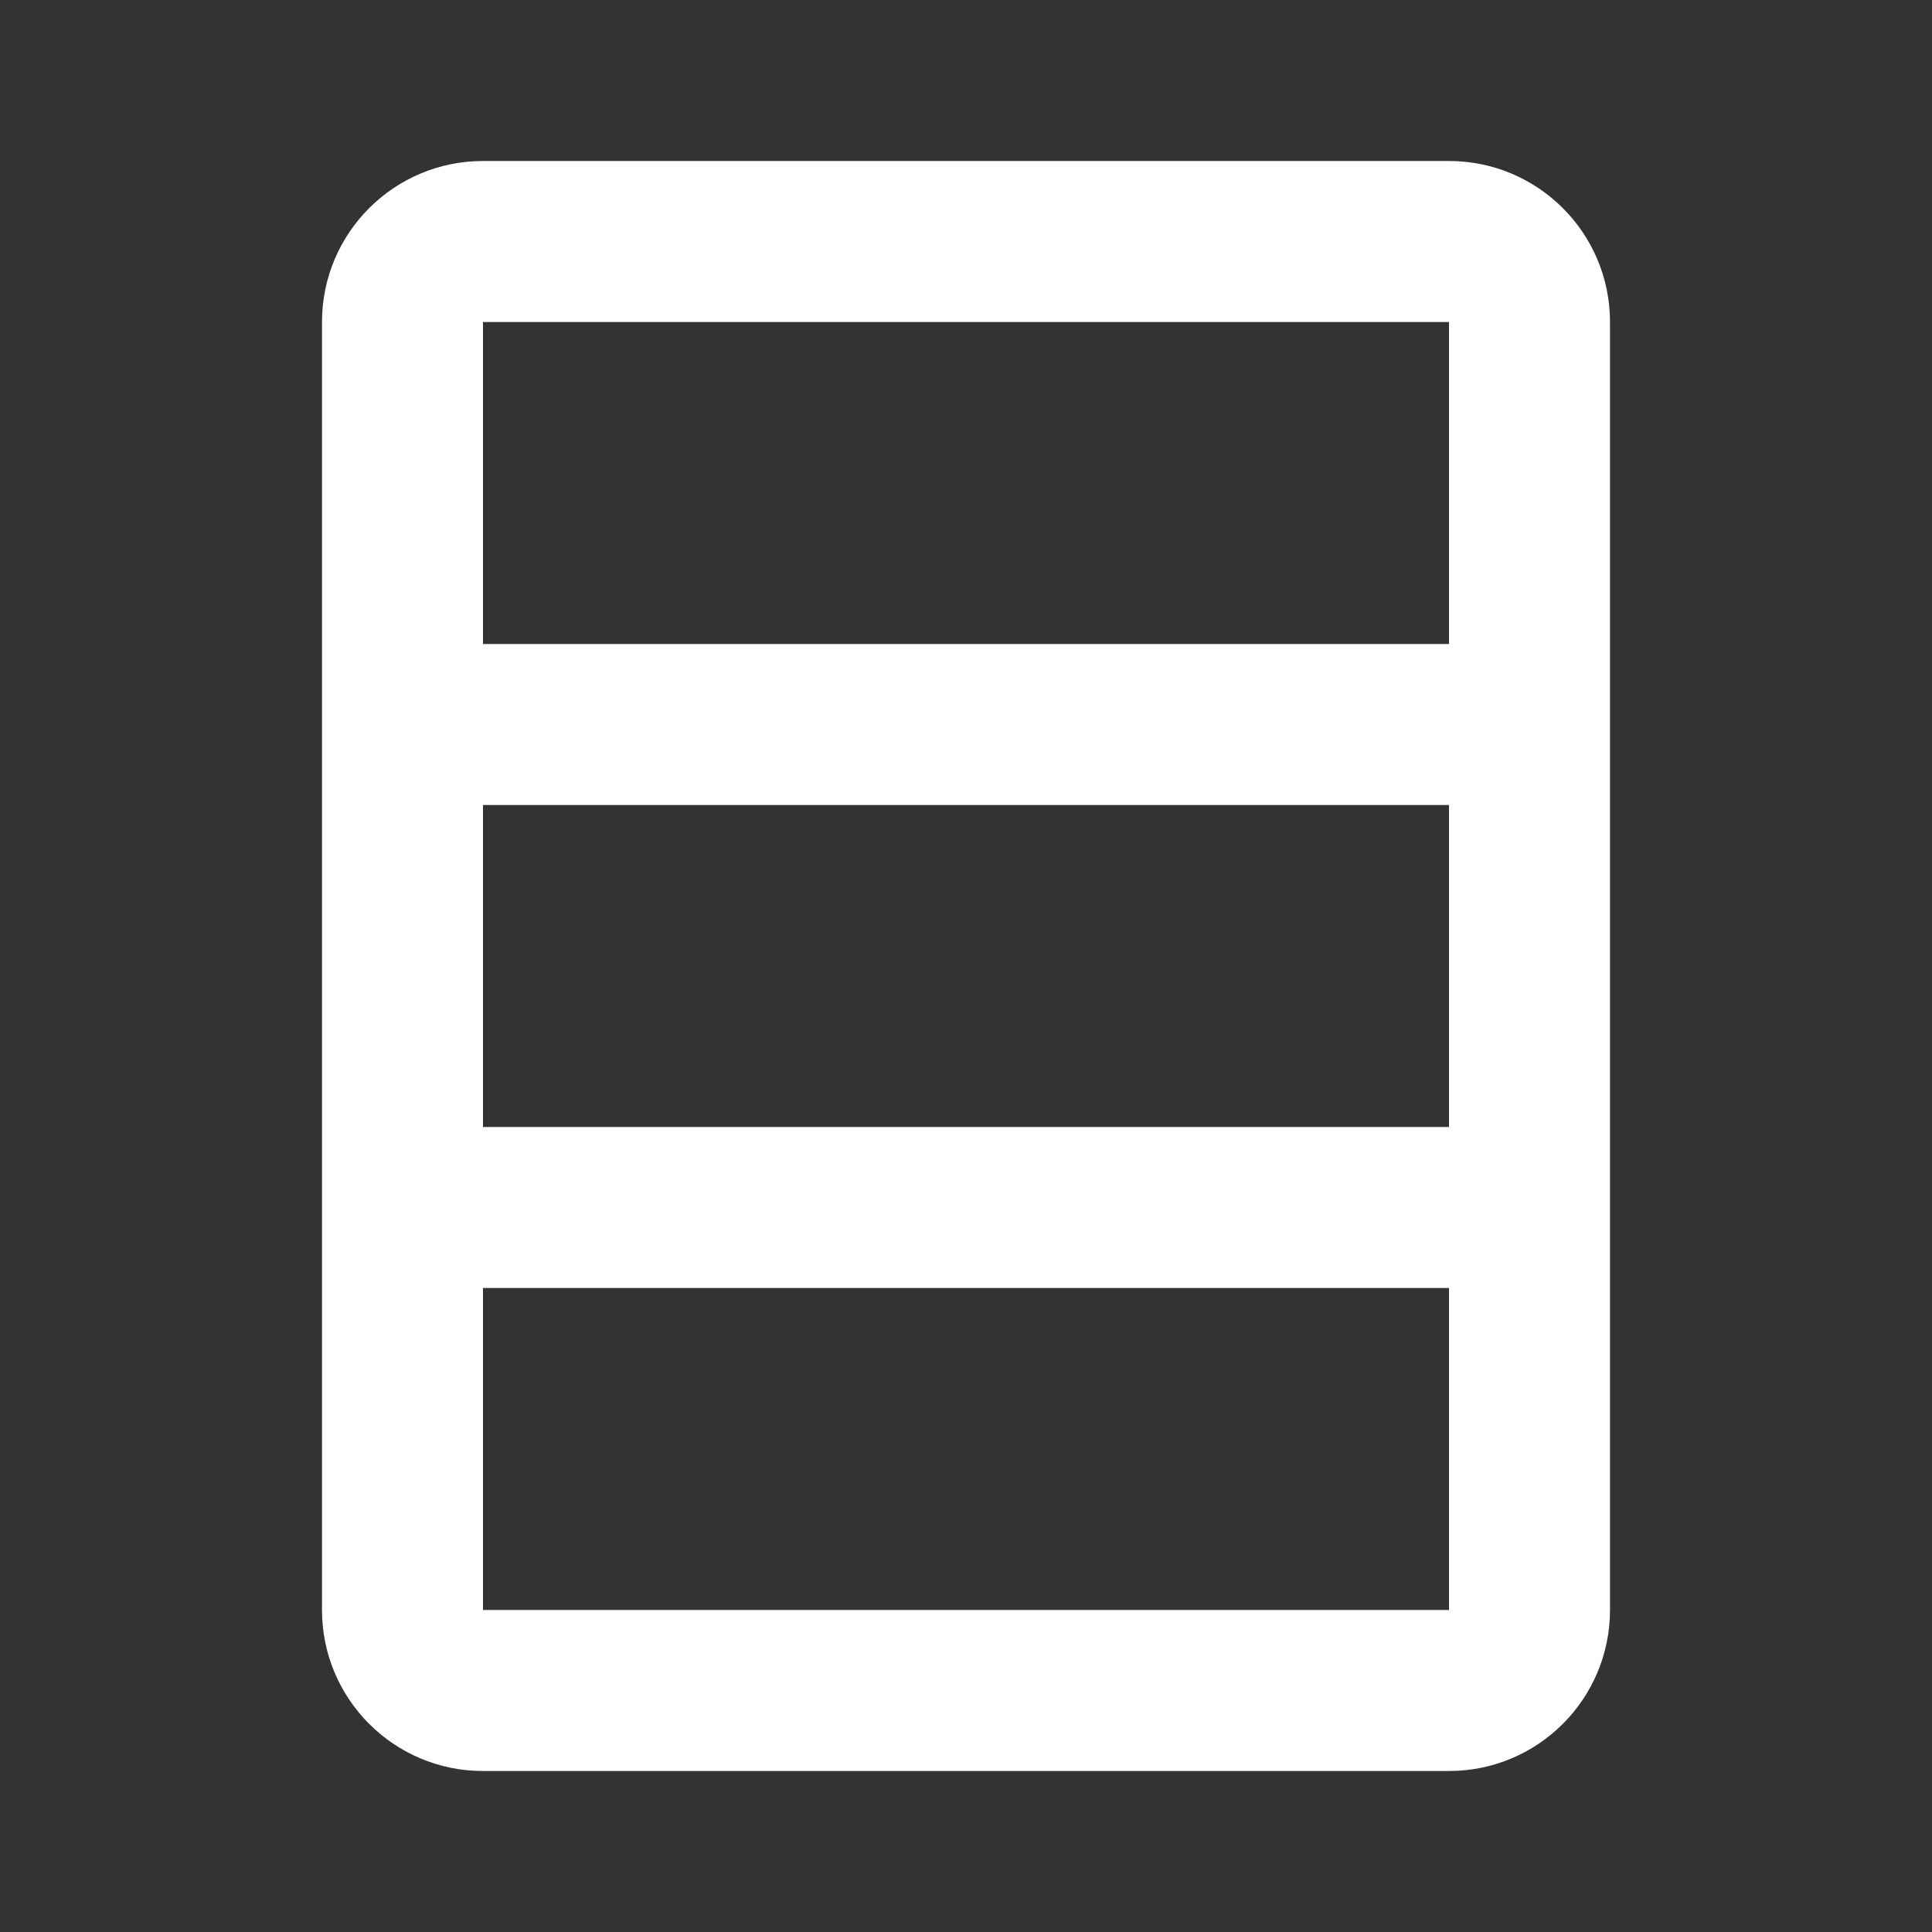 <svg xmlns="http://www.w3.org/2000/svg" viewBox="0 0 24 24">
  <rect x="0" y="0" width="24" height="24" fill="#333333" stroke="none"/>
  <path d="M6 2C4.895 2 4 2.895 4 4L4 20C4 21.105 4.895 22 6 22L18 22C19.105 22 20 21.105 20 20L20 4C20 2.895 19.105 2 18 2L6 2 z M 6 4L18 4L18 8L6 8L6 4 z M 6 10L18 10L18 14L6 14L6 10 z M 6 16L18 16L18 20L6 20L6 16 z" fill="#FFFFFF" />
</svg>